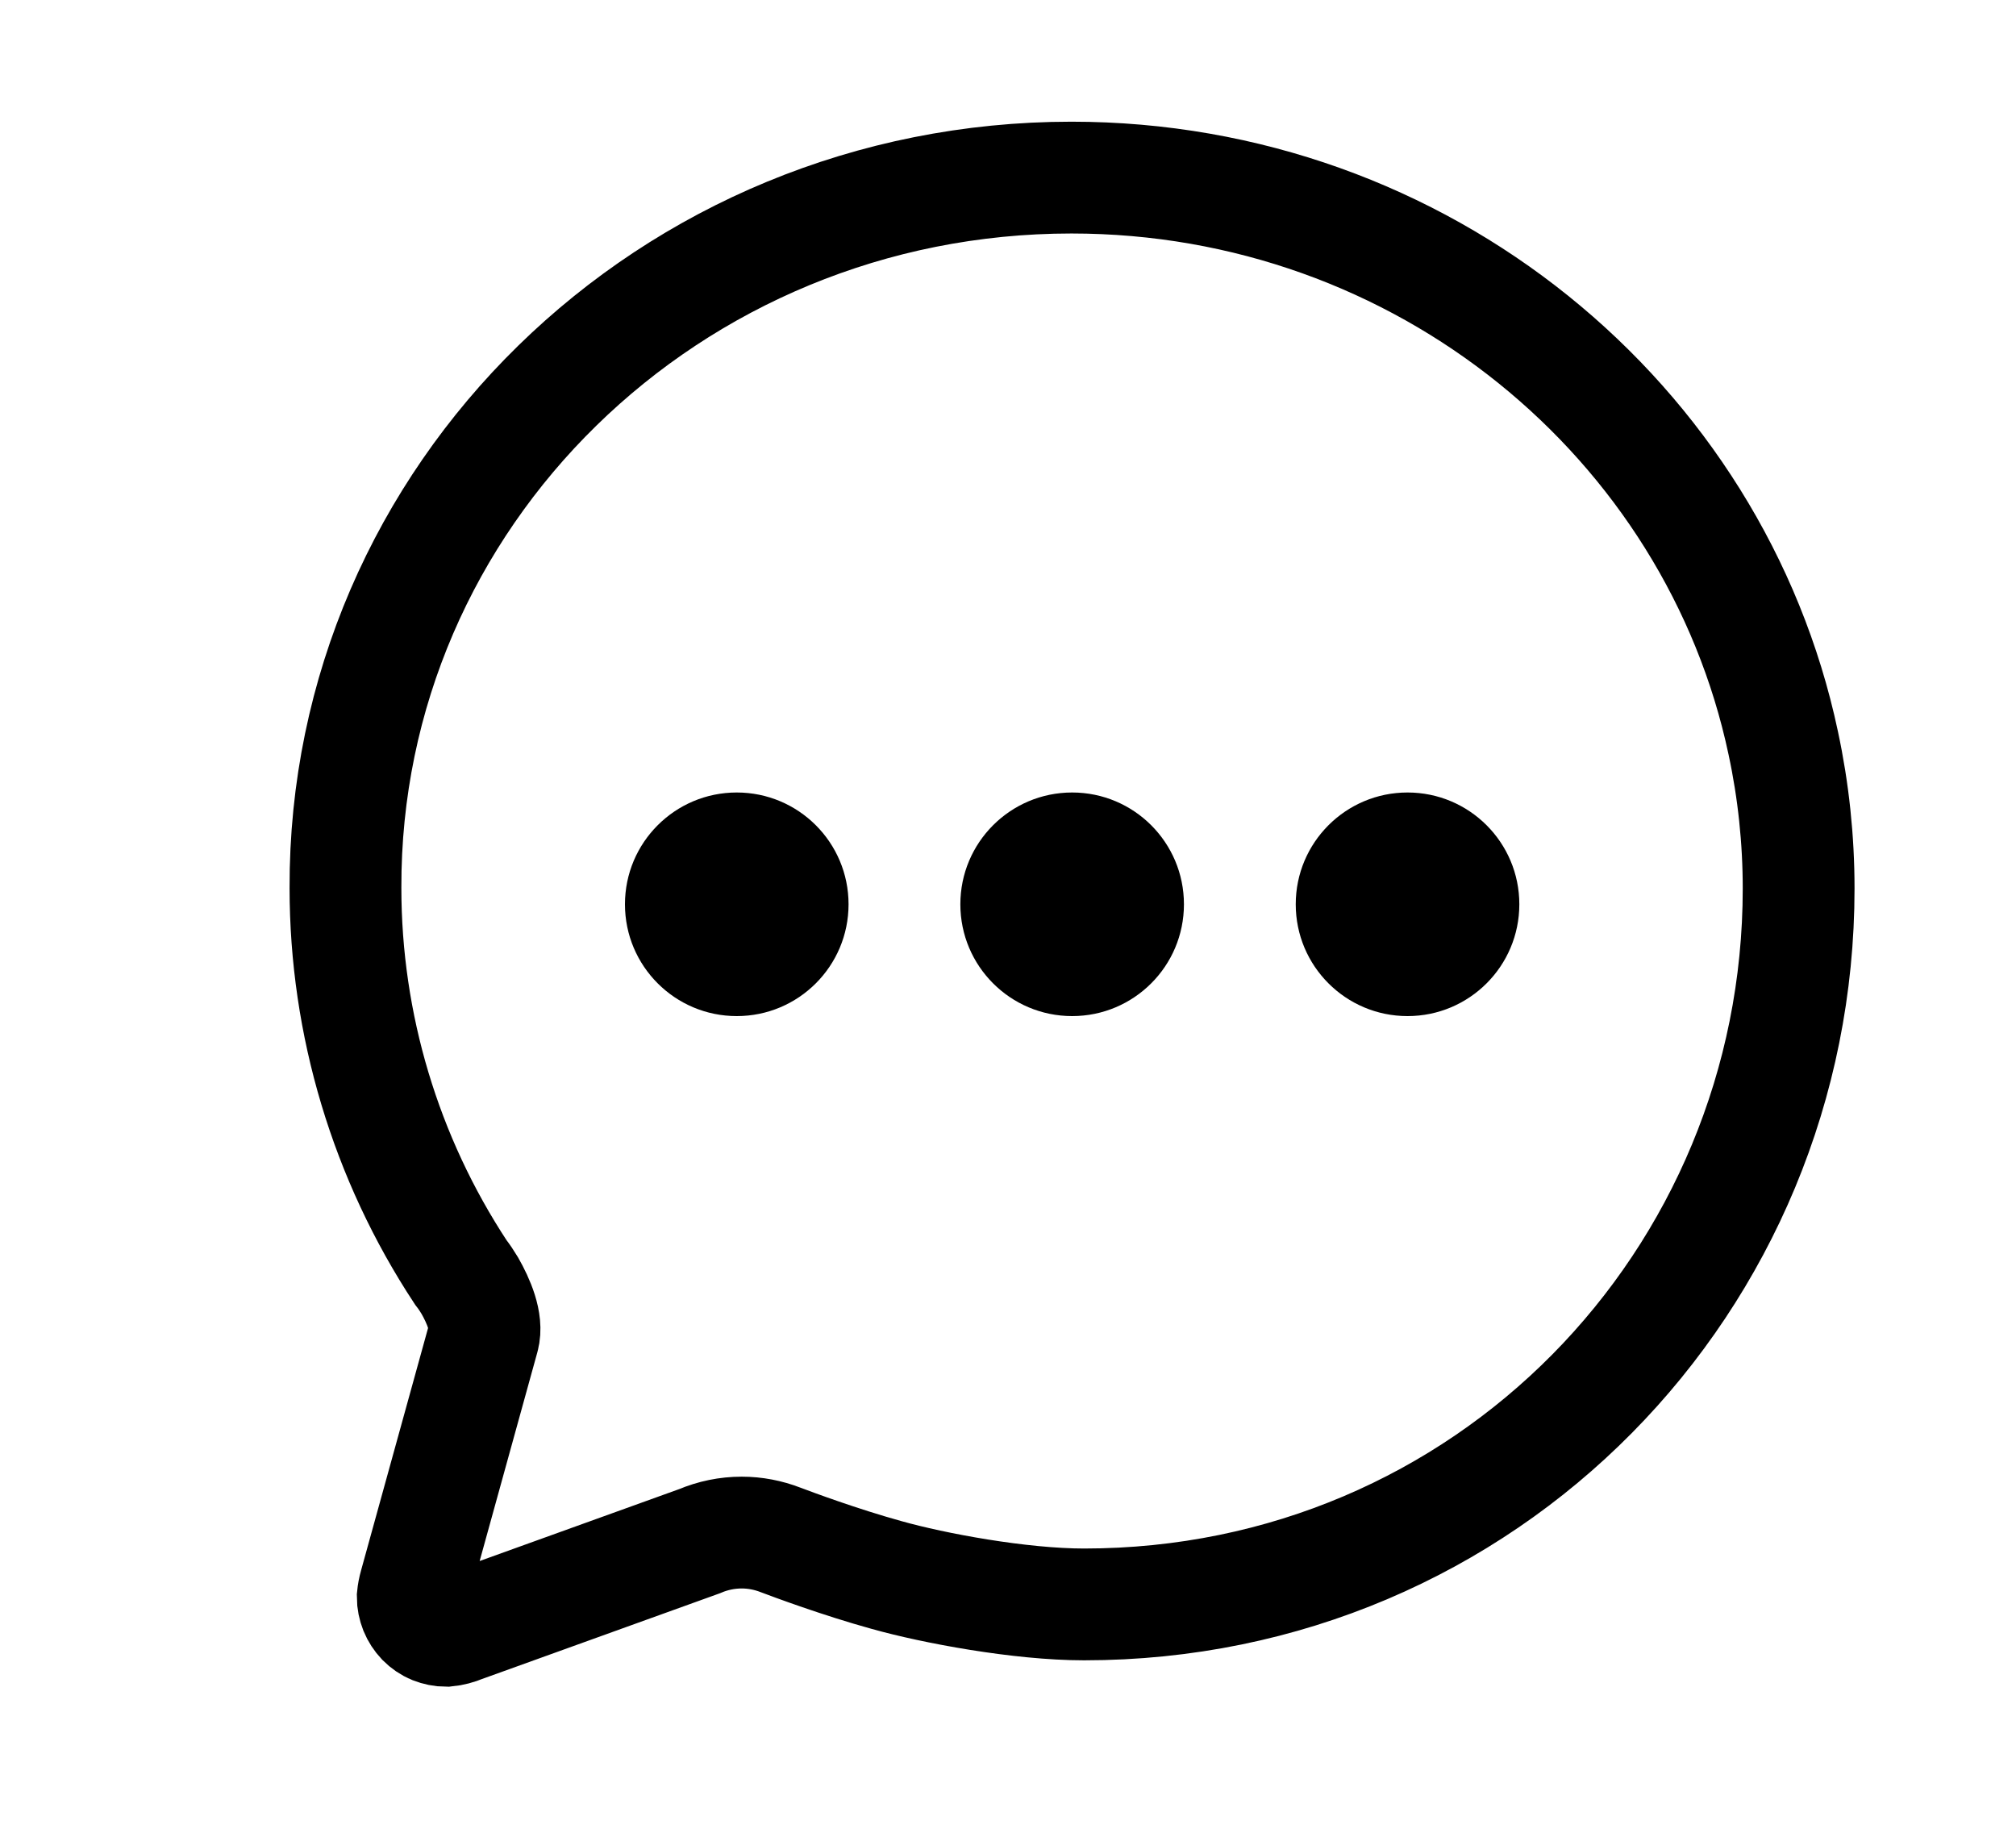 <svg width="11" height="10" viewBox="0 0 11 10" fill="none" xmlns="http://www.w3.org/2000/svg">
<g clip-path="url(#clip0_201_9759)">
<path d="M2.638 7.297C2.661 7.214 2.611 7.098 2.563 7.014C2.548 6.989 2.532 6.965 2.514 6.942C2.104 6.319 1.885 5.59 1.885 4.845C1.878 2.705 3.653 0.969 5.846 0.969C7.76 0.969 9.357 2.295 9.73 4.054C9.786 4.315 9.814 4.581 9.814 4.848C9.814 6.99 8.109 8.754 5.915 8.754C5.566 8.754 5.095 8.666 4.839 8.594C4.582 8.523 4.325 8.427 4.259 8.402C4.192 8.376 4.12 8.362 4.047 8.362C3.968 8.362 3.89 8.378 3.817 8.409L2.524 8.875C2.496 8.887 2.466 8.895 2.435 8.898C2.411 8.898 2.387 8.893 2.364 8.884C2.342 8.875 2.322 8.861 2.305 8.844C2.288 8.826 2.275 8.806 2.266 8.784C2.257 8.761 2.252 8.737 2.252 8.713C2.254 8.692 2.258 8.671 2.264 8.65L2.638 7.297Z" stroke="black" stroke-width="0.61" stroke-miterlimit="10" stroke-linecap="round"/>
<path d="M4.02 5.544C4.357 5.544 4.63 5.271 4.63 4.934C4.63 4.597 4.357 4.324 4.02 4.324C3.683 4.324 3.41 4.597 3.41 4.934C3.41 5.271 3.683 5.544 4.02 5.544Z" fill="black"/>
<path d="M5.85 5.544C6.187 5.544 6.46 5.271 6.46 4.934C6.46 4.597 6.187 4.324 5.85 4.324C5.513 4.324 5.24 4.597 5.24 4.934C5.24 5.271 5.513 5.544 5.85 5.544Z" fill="black"/>
<path d="M7.68 5.544C8.017 5.544 8.29 5.271 8.29 4.934C8.29 4.597 8.017 4.324 7.68 4.324C7.343 4.324 7.07 4.597 7.07 4.934C7.07 5.271 7.343 5.544 7.68 5.544Z" fill="black"/>
</g>
<defs>
<clipPath id="clip0_201_9759">
<rect width="9.759" height="9.759" fill="white" transform="translate(0.97 0.054)"/>
</clipPath>
</defs>
</svg>
